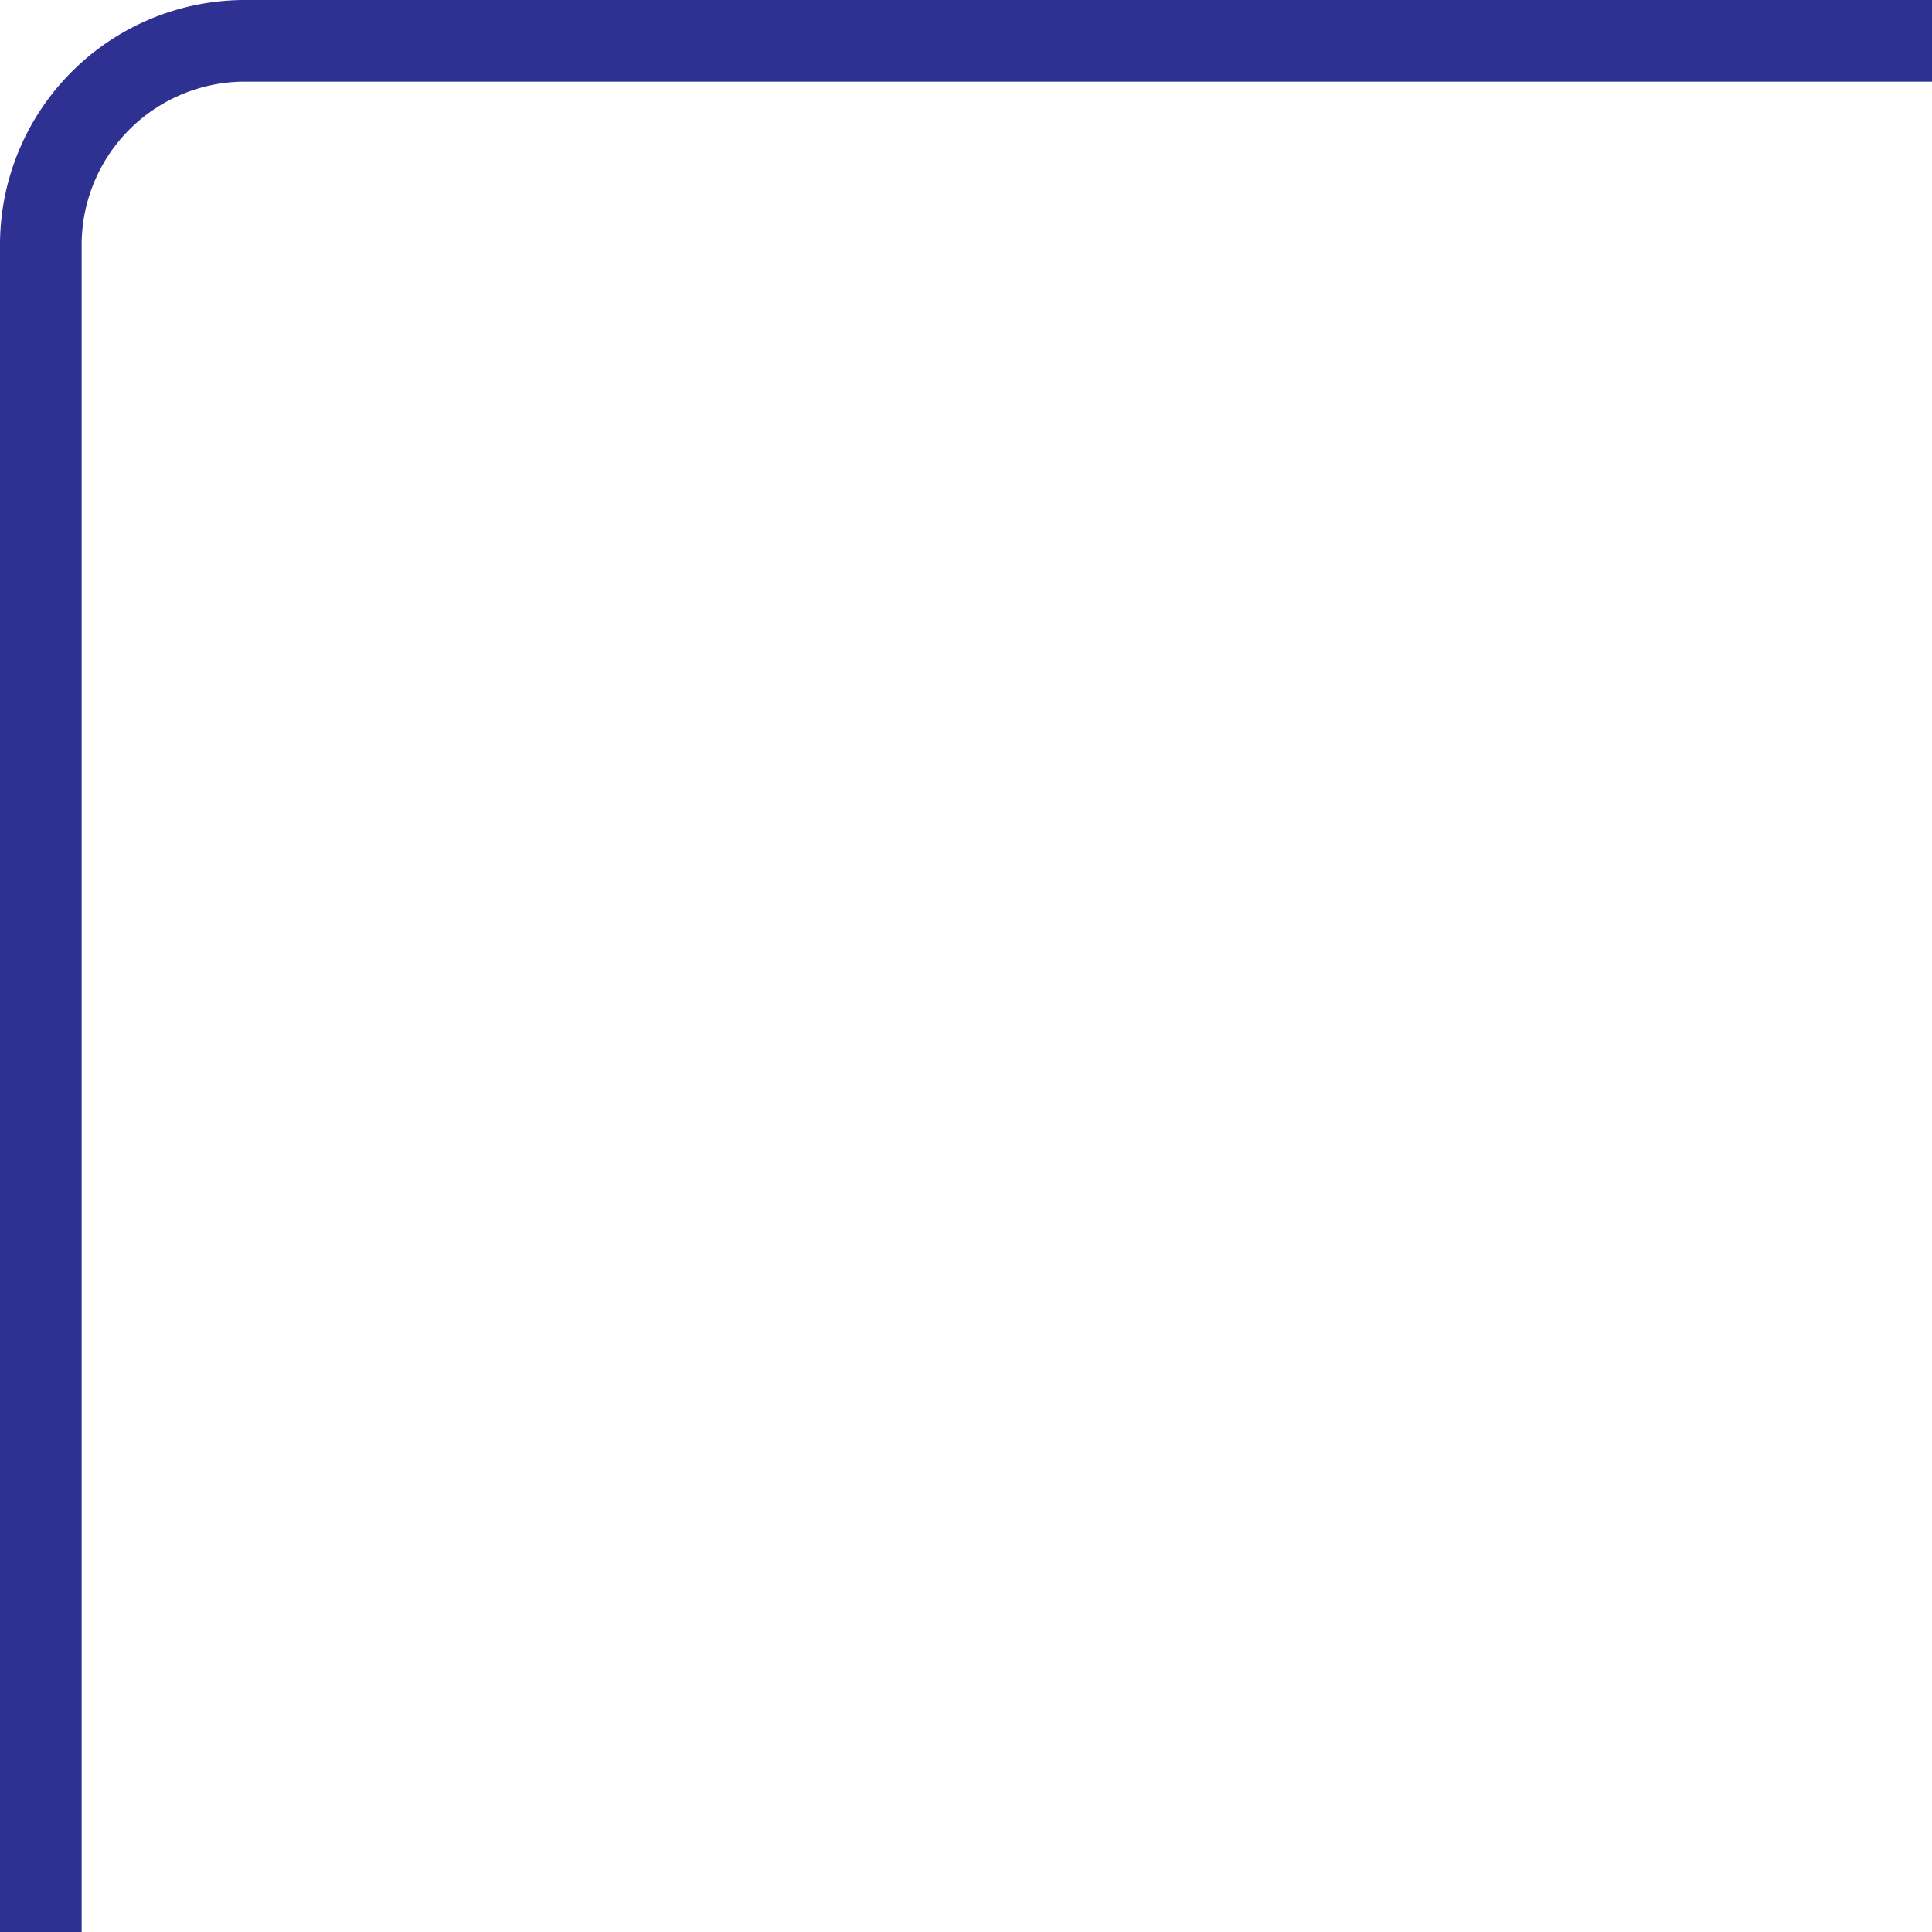 <svg xmlns="http://www.w3.org/2000/svg" viewBox="0 0 47.33 47.33"><defs><style>.cls-1{fill:none;stroke:#2e3192;stroke-miterlimit:10;stroke-width:2px;}</style></defs><title>Corner</title><g id="Layer_2" data-name="Layer 2"><g id="Layer_1-2" data-name="Layer 1"><path class="cls-1" d="M47.33,1H6A5,5,0,0,0,1,6V47.33"/></g></g></svg>